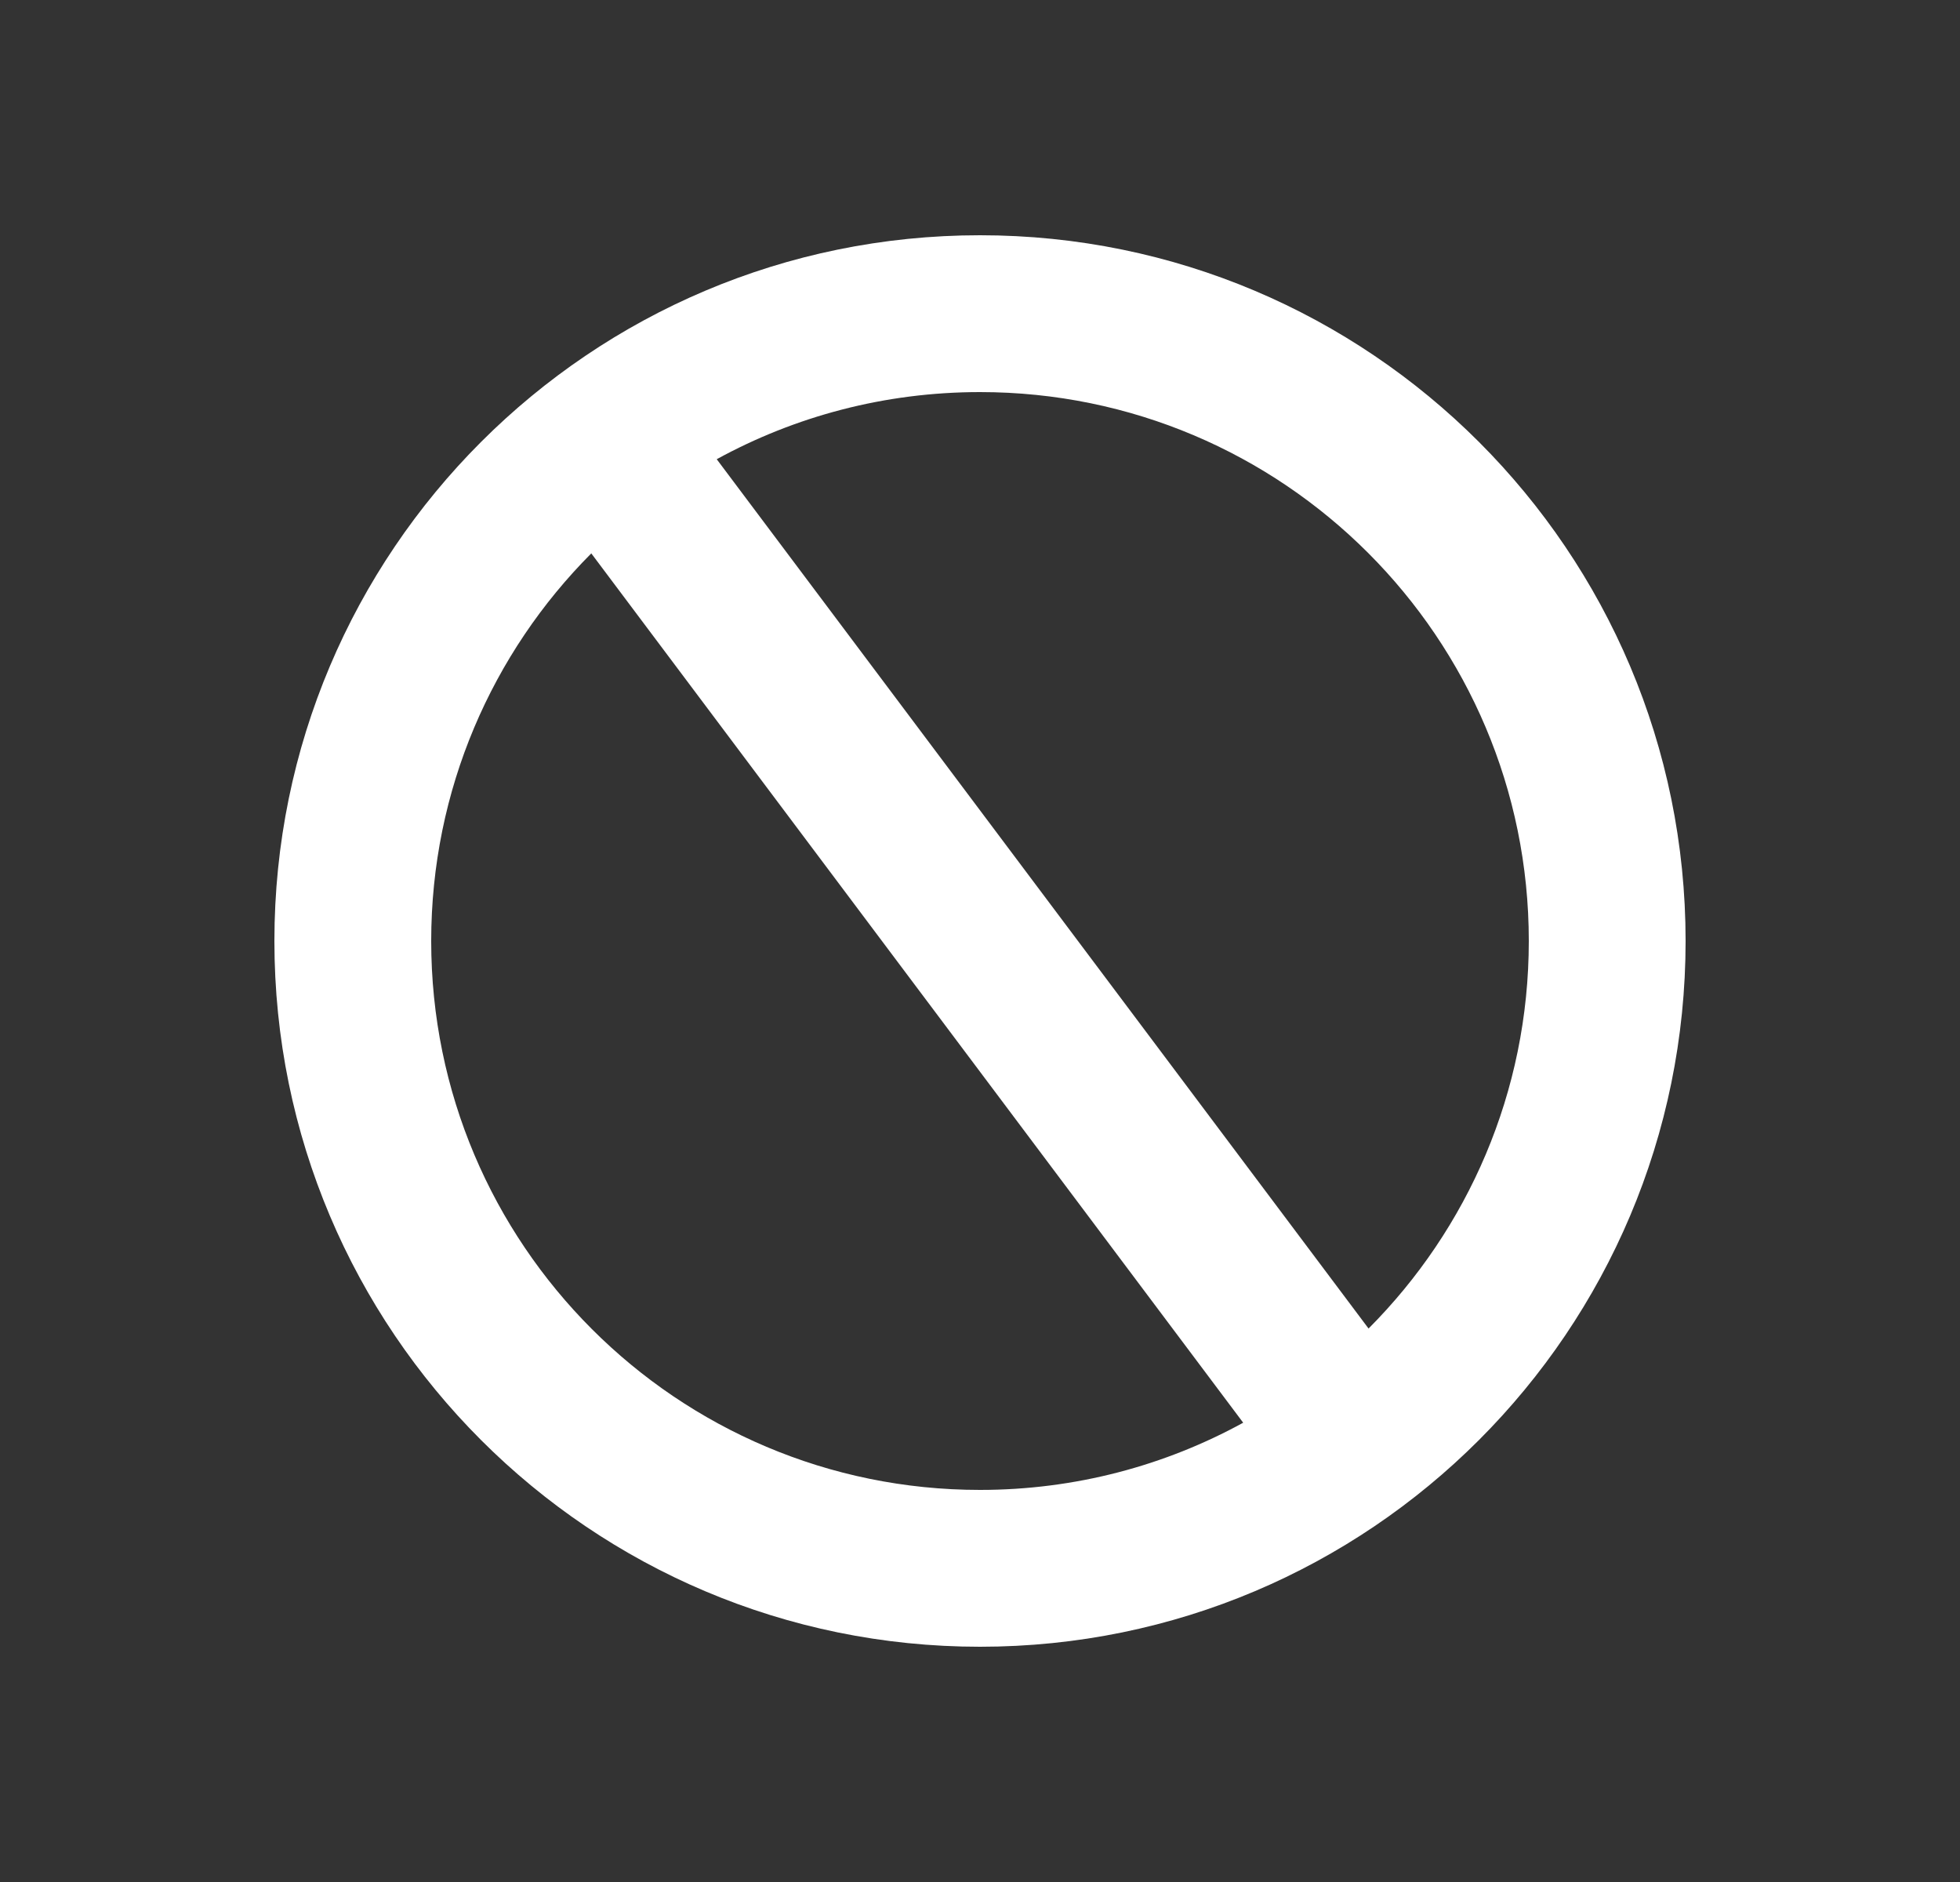 <svg width="25" height="24" viewBox="0 0 25 24" fill="none" xmlns="http://www.w3.org/2000/svg">
<rect x="0" y="0" width="25" height="24" fill="#333333" stroke="none"/>
<path d="M12.5 3C17.471 3 21.5 7.029 21.5 12C21.5 16.971 17.471 21 12.5 21C7.529 21 3.5 16.971 3.5 12C3.5 7.029 7.529 3 12.5 3ZM7.542 7.057C6.28 8.323 5.5 10.071 5.5 12C5.5 15.866 8.634 19 12.5 19C13.717 19 14.861 18.689 15.857 18.143L7.542 7.057ZM12.5 5C11.283 5 10.139 5.31 9.142 5.856L17.456 16.942C18.719 15.676 19.5 13.93 19.5 12C19.5 8.134 16.366 5 12.5 5Z" fill="white"/>
</svg>
